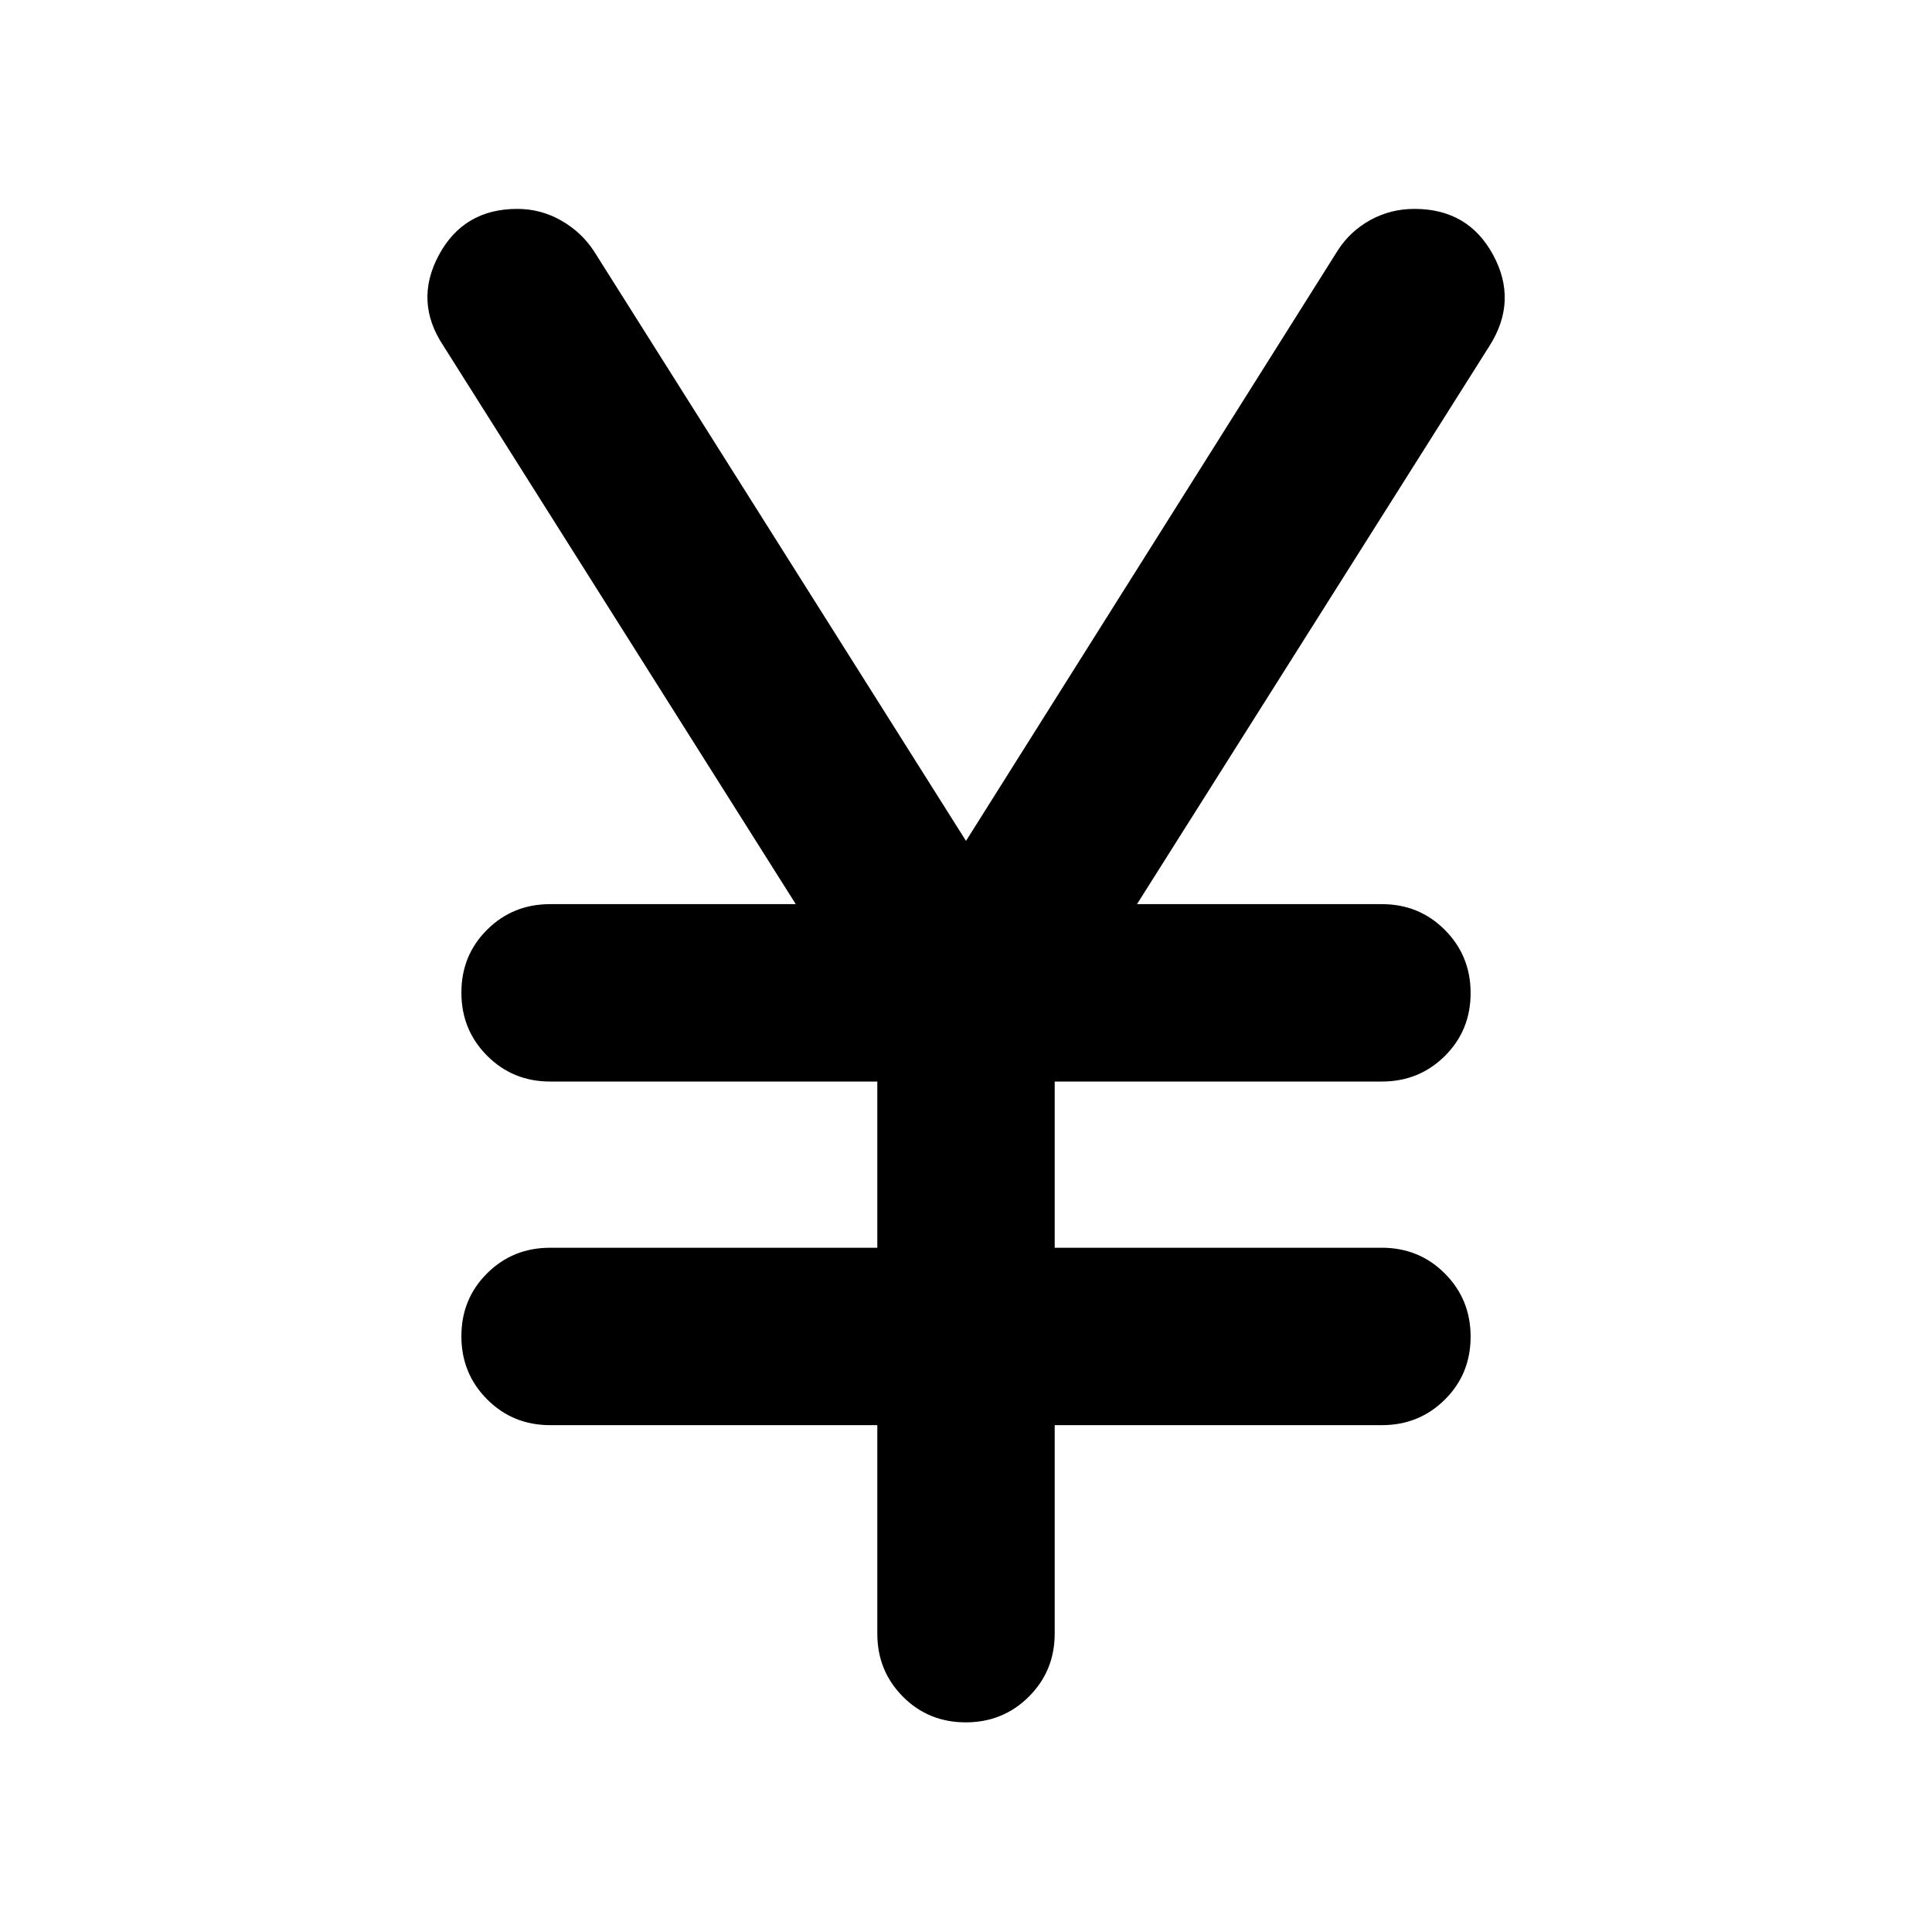 <svg xmlns="http://www.w3.org/2000/svg" height="40" viewBox="0 -960 960 960" width="40"><path d="M435.93-148.25v-103.6h-162.6q-18.5 0-31.28-12.82-12.79-12.82-12.79-31.37t12.79-31.26q12.78-12.7 31.28-12.7h162.6v-82.59h-162.6q-18.5 0-31.28-12.82-12.79-12.82-12.79-31.37t12.79-31.26q12.78-12.7 31.28-12.7h122.08L220.27-788.25q-14.58-21.94-2.23-44.95 12.34-23 38.99-23 11.74 0 21.88 5.81 10.15 5.82 16.31 15.32L480-542.16l184.78-293.48q6.1-9.49 16.14-15.03 10.04-5.53 21.95-5.53 26.7 0 39.07 22.89 12.37 22.89-1.84 45.21L564.97-510.74h121.7q18.5 0 31.28 12.82 12.79 12.82 12.79 31.37t-12.79 31.25q-12.78 12.71-31.28 12.71h-162.6V-340h162.6q18.5 0 31.28 12.82 12.79 12.82 12.79 31.37t-12.79 31.25q-12.78 12.71-31.28 12.71h-162.6v103.6q0 18.5-12.82 31.29t-31.37 12.79q-18.55 0-31.25-12.79t-12.7-31.29Z"/></svg>